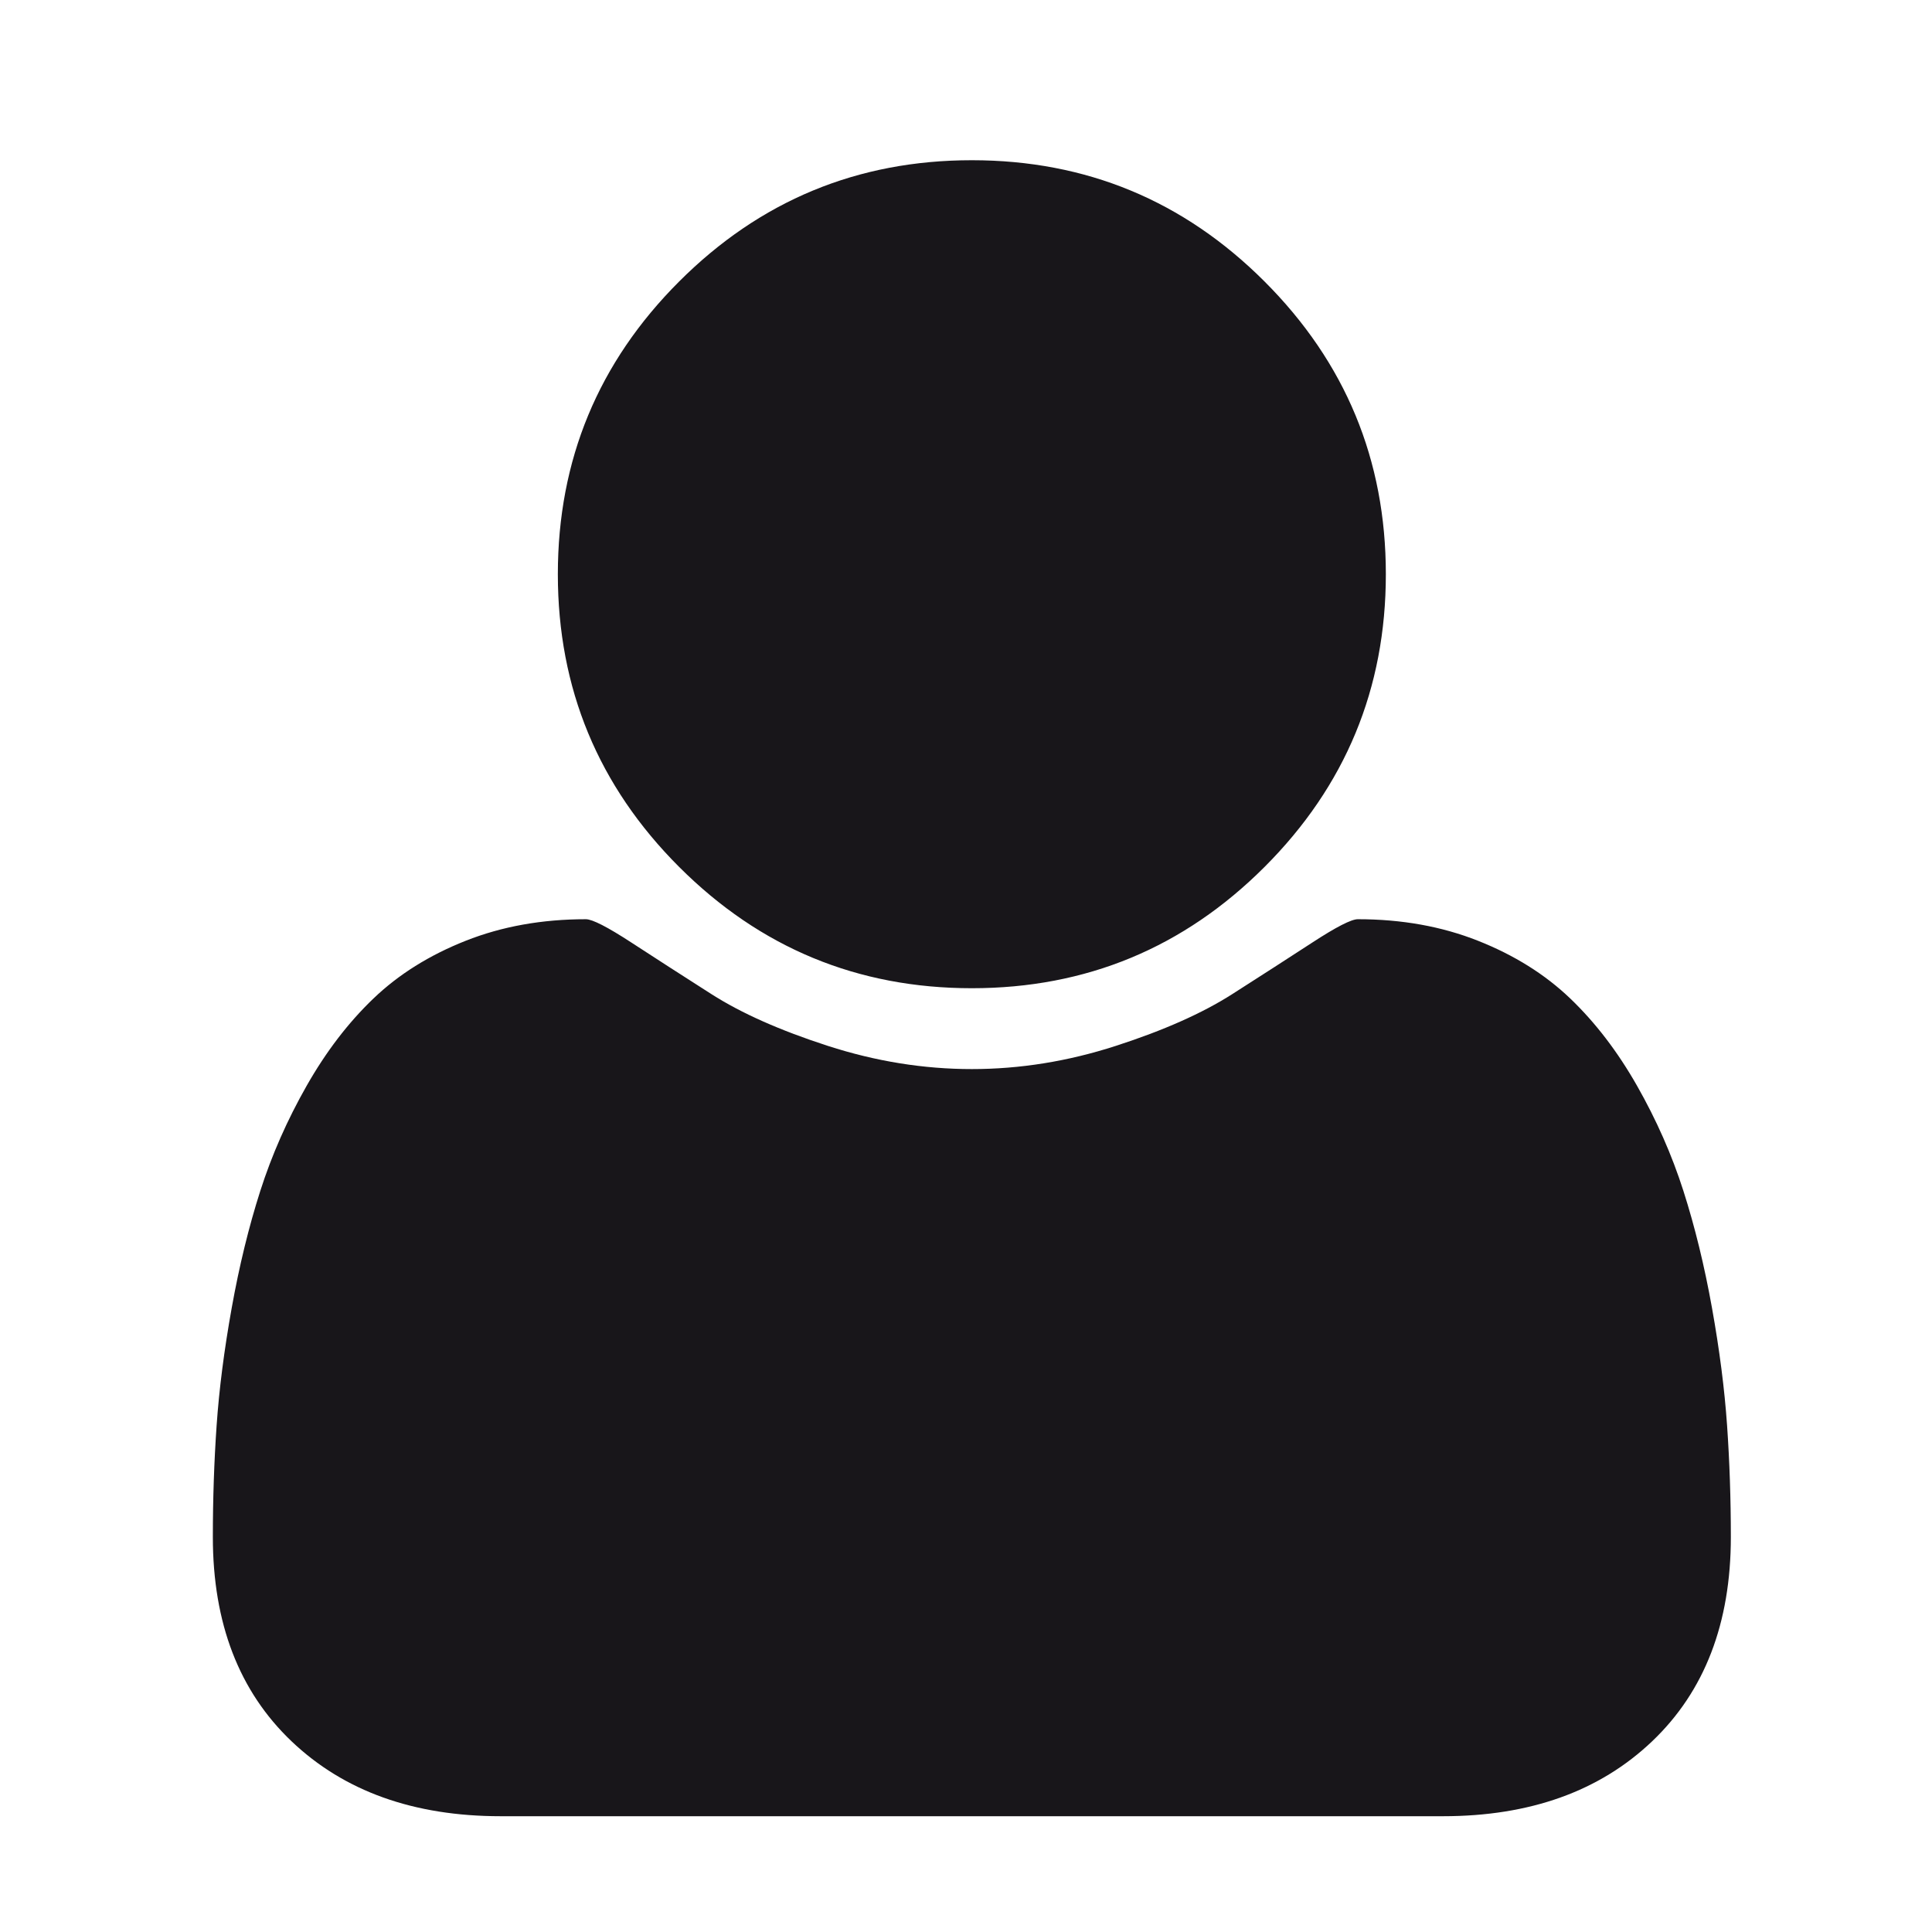 <svg xmlns="http://www.w3.org/2000/svg" xmlns:xlink="http://www.w3.org/1999/xlink" version="1.1" viewBox="0 -256 1792 1792">
<g transform="matrix(1,0,0,-1,197.424,1300.61)">
    <path d="M 1408,131 Q 1408,11 1335,-58.5 1262,-128 1141,-128 H 267 Q 146,-128 73,-58.5 0,11 0,131 0,184 3.5,234.5 7,285 17.5,343.5 28,402 44,452 q 16,50 43,97.5 27,47.5 62,81 35,33.5 85.5,53.5 50.5,20 111.5,20 9,0 42,-21.5 33,-21.5 74.5,-48 41.5,-26.5 108,-48 Q 637,565 704,565 q 67,0 133.5,21.5 66.5,21.5 108,48 41.5,26.5 74.5,48 33,21.5 42,21.5 61,0 111.5,-20 50.5,-20 85.5,-53.5 35,-33.5 62,-81 27,-47.5 43,-97.5 16,-50 26.5,-108.5 10.5,-58.5 14,-109 Q 1408,184 1408,131 z m -320,893 Q 1088,865 975.5,752.5 863,640 704,640 545,640 432.5,752.5 320,865 320,1024 320,1183 432.5,1295.5 545,1408 704,1408 863,1408 975.5,1295.5 1088,1183 1088,1024 z" fill="#18161a"/>
</g>
</svg>